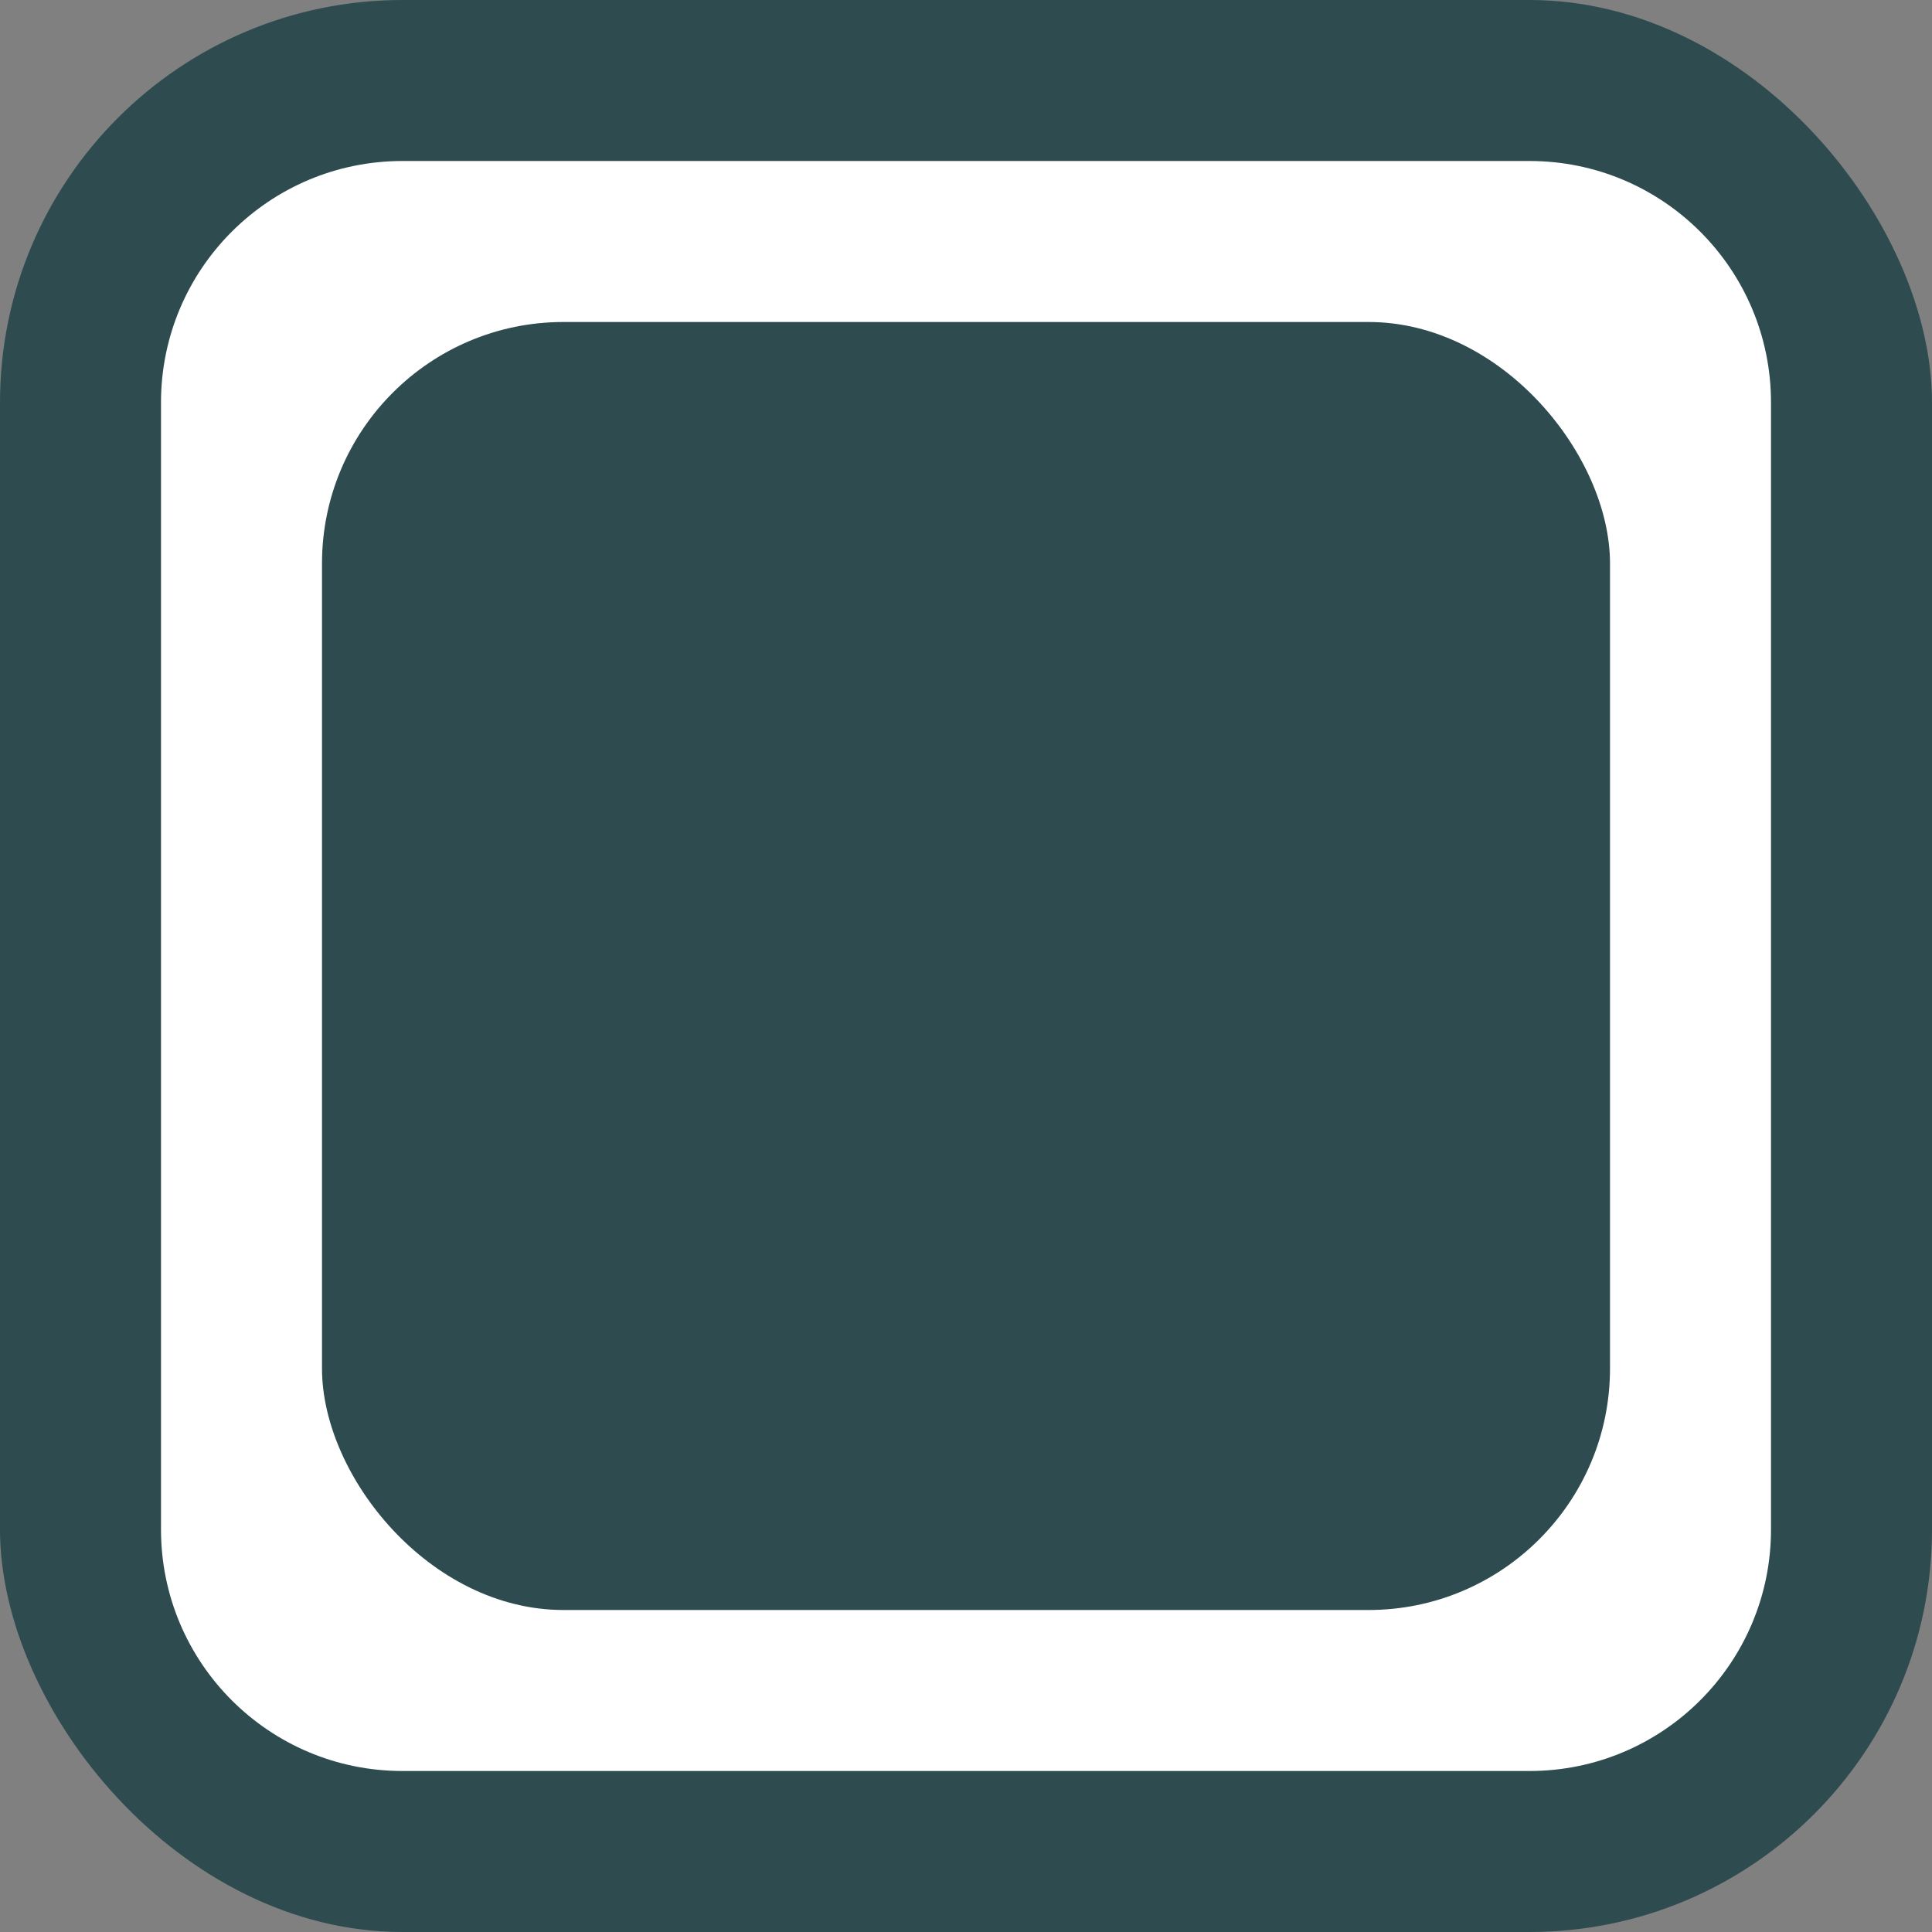 <svg xmlns="http://www.w3.org/2000/svg" xmlns:xlink="http://www.w3.org/1999/xlink" preserveAspectRatio="xMidYMid" width="24" height="24" viewBox="0 0 24 24">
  <rect x="0" y="0" width="24" height="24" fill="#808080" stroke="none"/>
  <defs>
    <style>
      .cls-1 {
        fill: #2e4b4f;
      }

      .cls-2 {
        fill: #fff;
        fill-rule: evenodd;
      }
    </style>
  </defs>
  <g>
    <rect width="24" height="24" rx="5" ry="5" class="cls-1"/>
    <path d="M5.000,2.000 L19.000,2.000 C20.657,2.000 22.000,3.343 22.000,5.000 L22.000,19.000 C22.000,20.657 20.657,22.000 19.000,22.000 L5.000,22.000 C3.343,22.000 2.000,20.657 2.000,19.000 L2.000,5.000 C2.000,3.343 3.343,2.000 5.000,2.000 Z" class="cls-2"/>
    <rect x="4" y="4" width="16" height="16" rx="3" ry="3" class="cls-1"/>
  </g>
</svg>
